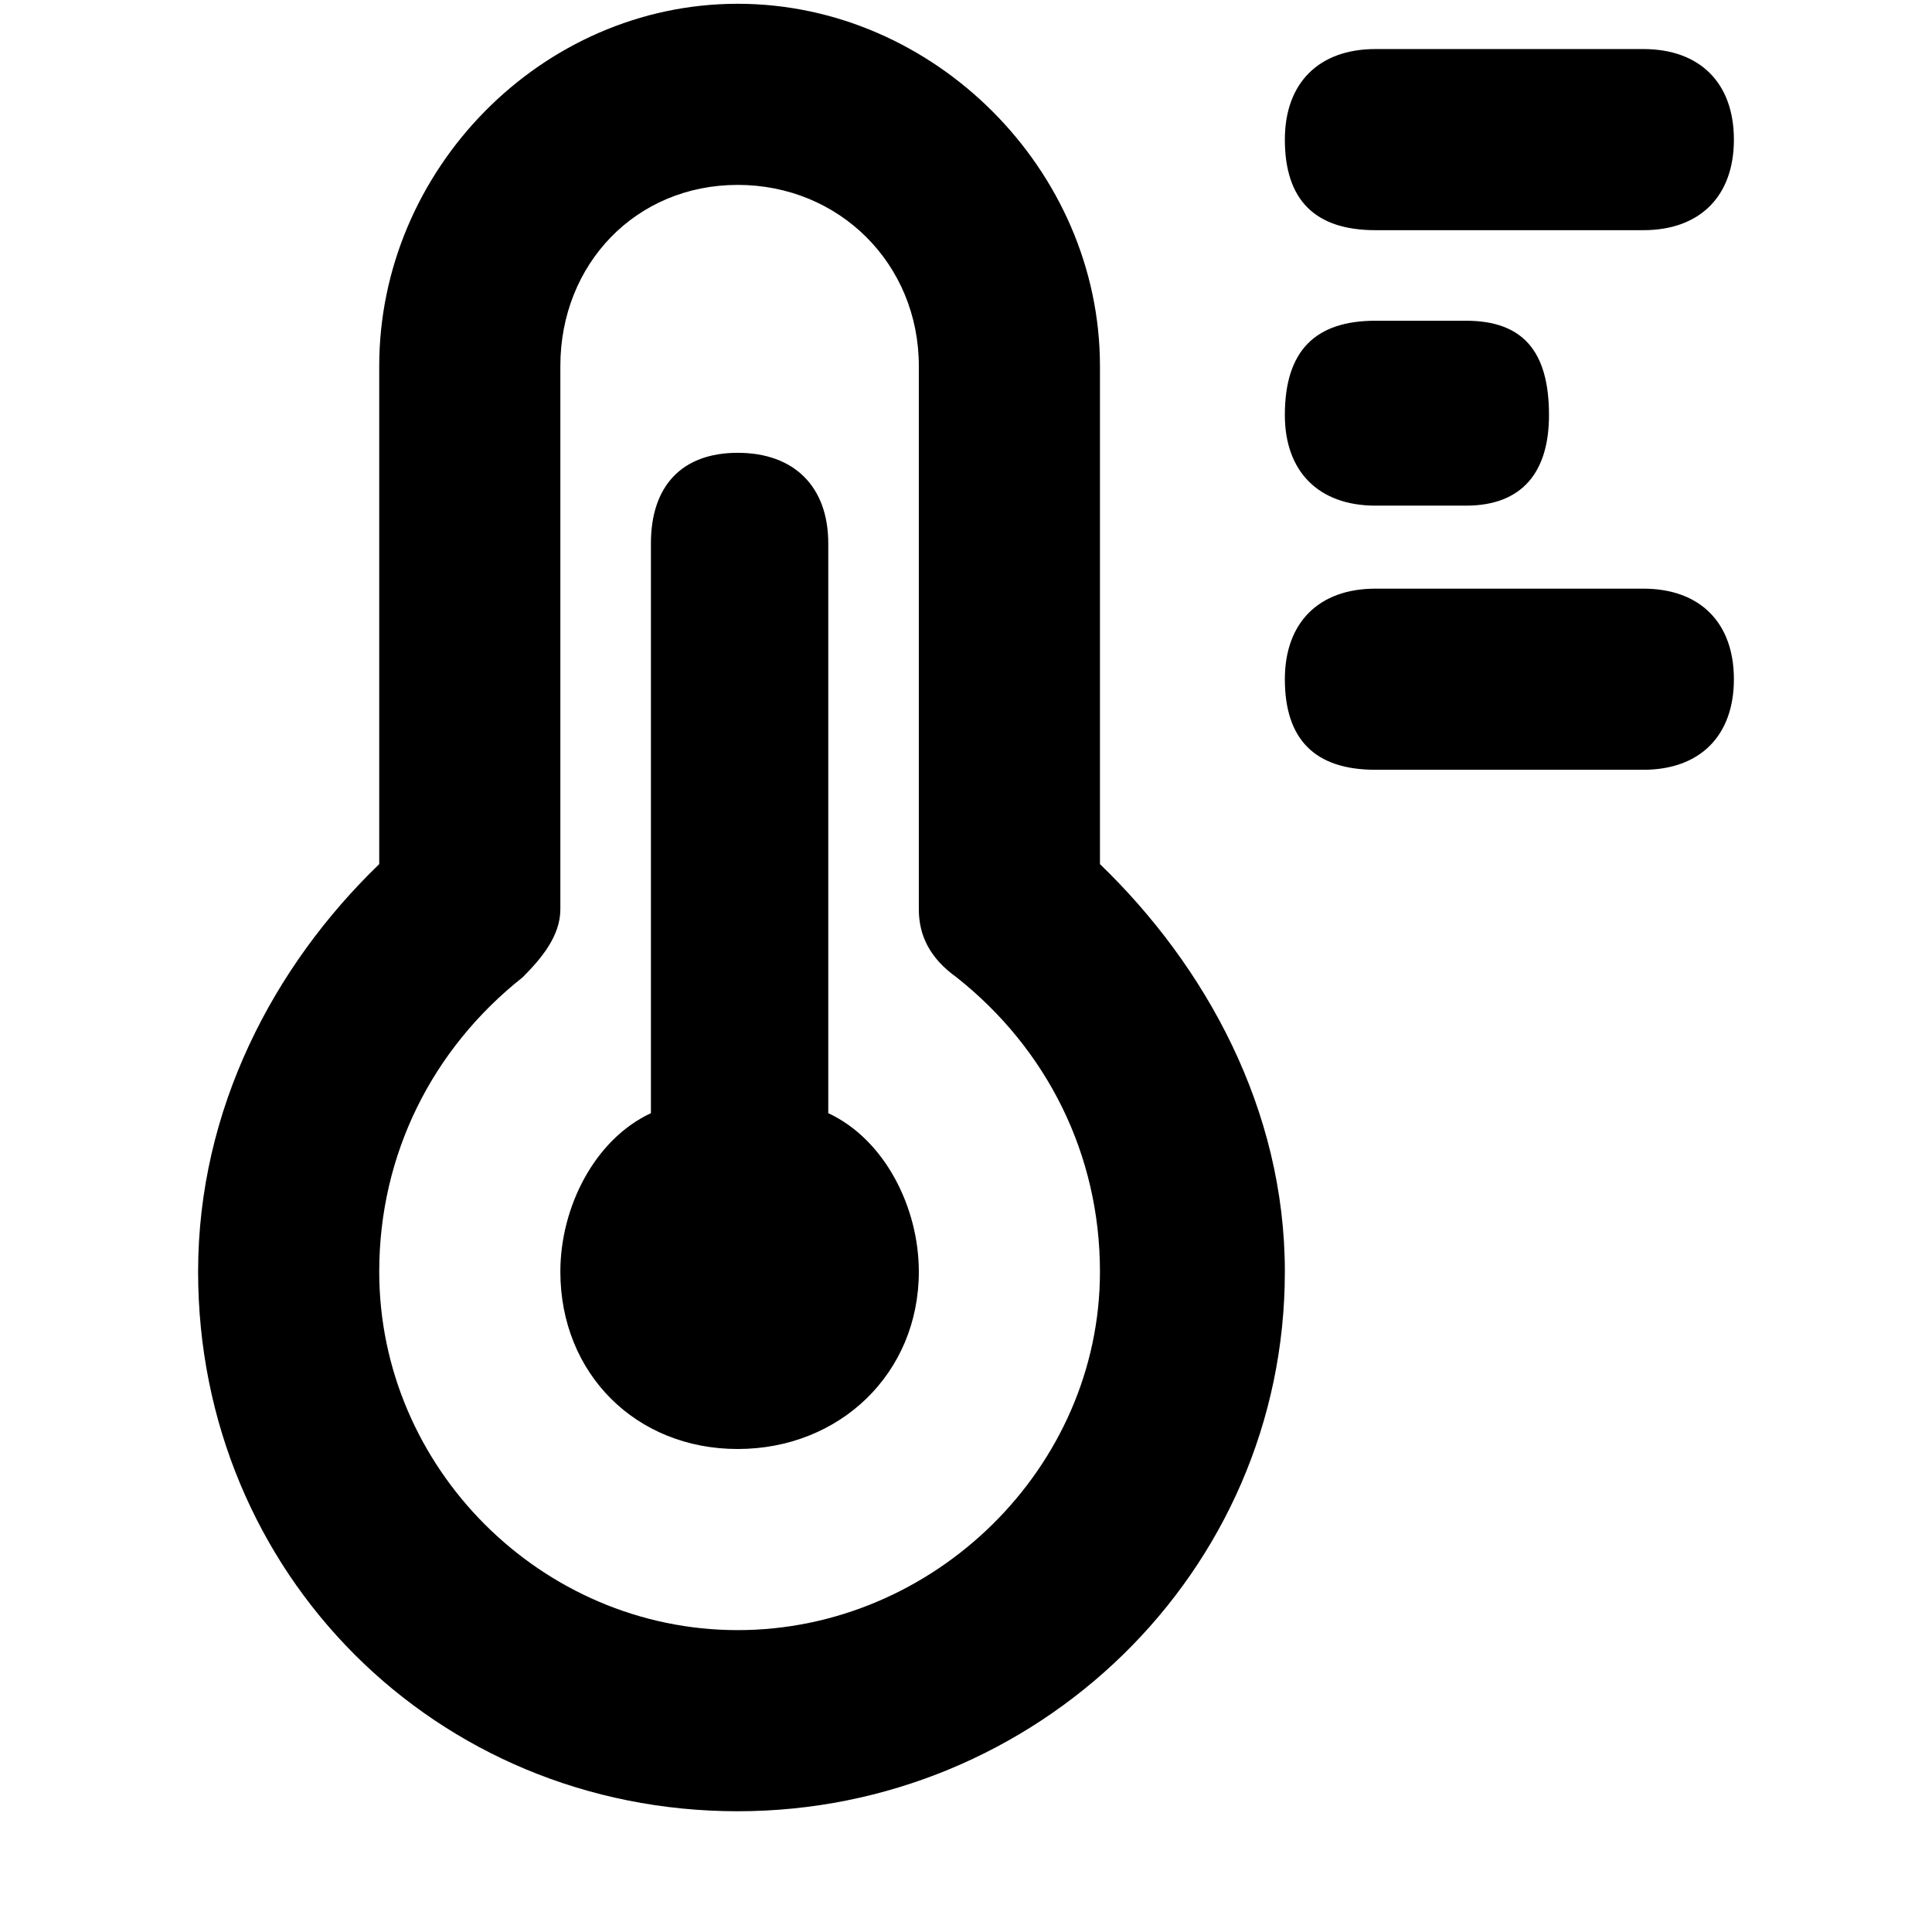 <svg xmlns="http://www.w3.org/2000/svg" viewBox="0 0 512 512">
	<path d="M100.5 229V97c0-52 43-96 95-96s96 44 96 96v132c28 27 49 65 49 108 0 80-66 143-145 143-80 0-143-63-143-143 0-43 20-81 48-108zm335-168h-71c-16 0-24-8-24-24 0-15 9-24 24-24h71c15 0 24 9 24 24s-9 24-24 24zm-287 36v144c0 7-5 13-10 18-24 19-38 47-38 78 0 52 43 95 95 95s96-43 96-95c0-31-14-59-38-78-7-5-10-11-10-18V97c0-27-21-48-48-48s-47 21-47 48zm216-12h24c15 0 22 8 22 25 0 15-7 24-22 24h-24c-15 0-24-9-24-24 0-17 8-25 24-25zm-192 210V144c0-15 8-24 23-24s24 9 24 24v151c15 7 24 25 24 42 0 27-21 47-48 47s-47-20-47-47c0-17 9-35 24-42zm192-139h71c15 0 24 9 24 24s-9 24-24 24h-71c-16 0-24-8-24-24 0-15 9-24 24-24z"/>
</svg>